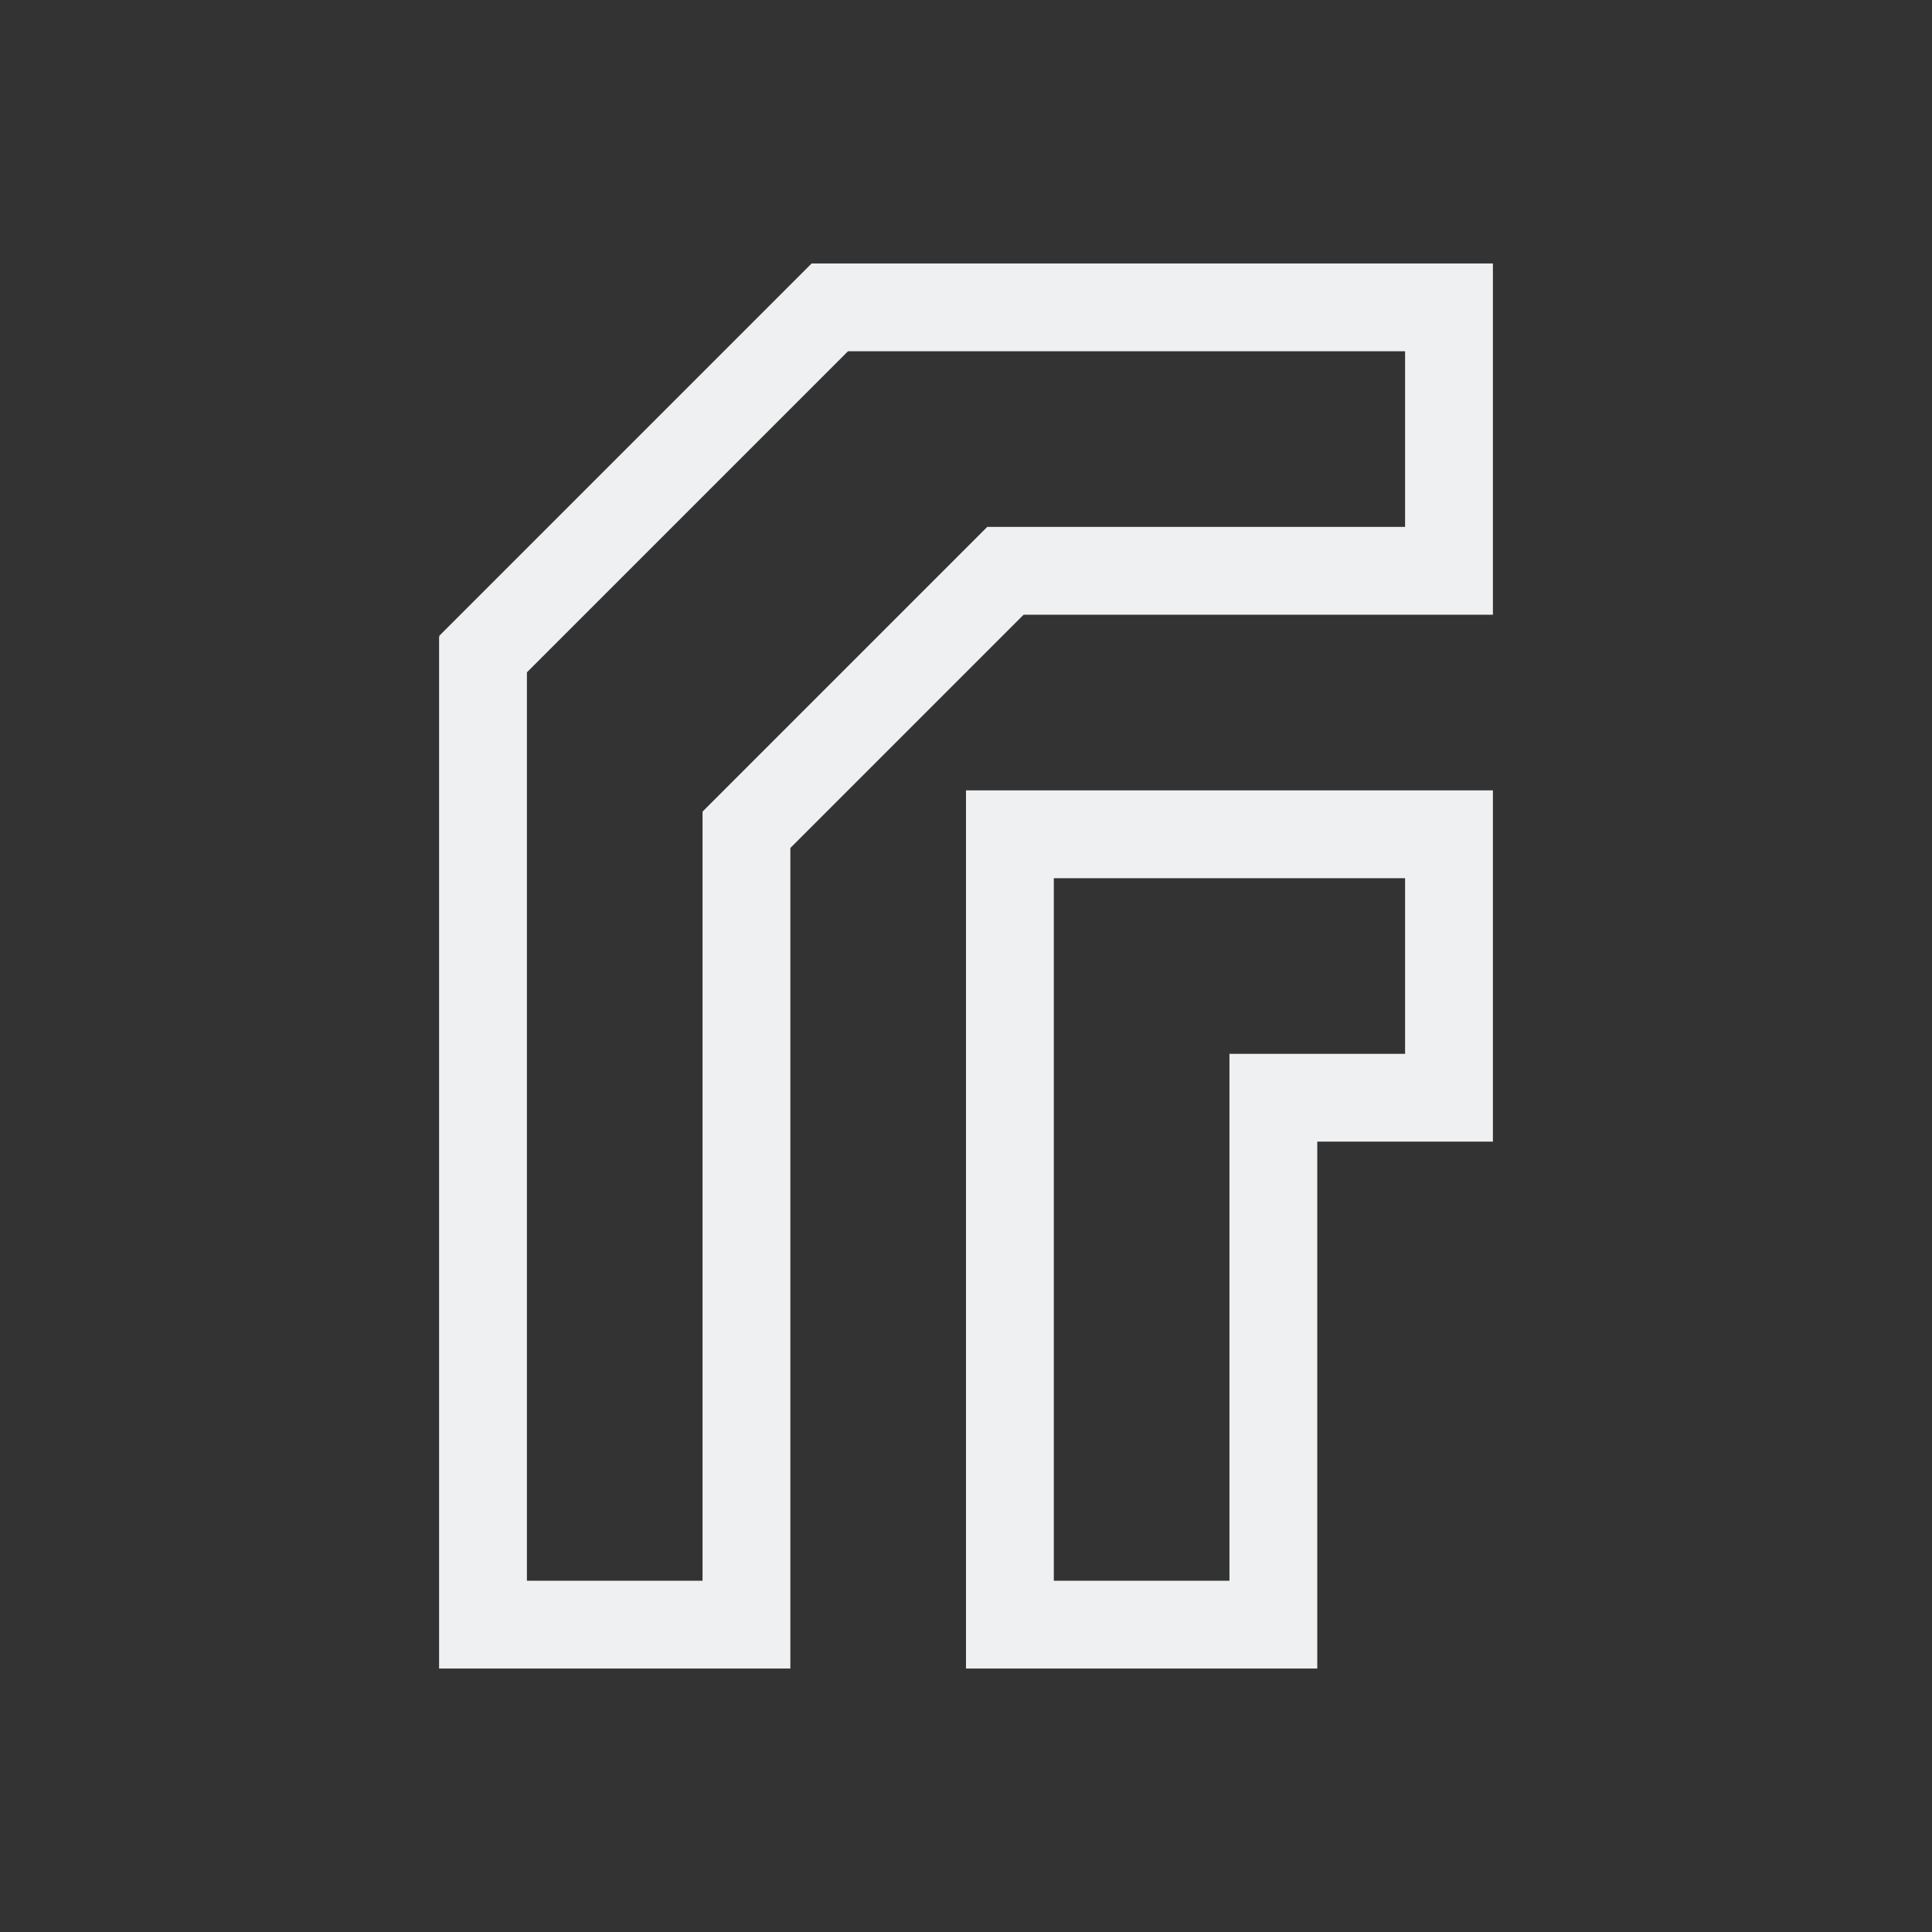 <svg xmlns="http://www.w3.org/2000/svg" viewBox="0 0 22 22">
  <rect x="0" y="0" width="22" height="22" fill="#333333" stroke="none"/>
  <defs id="defs3051">
    <style type="text/css" id="current-color-scheme">
      .ColorScheme-Text {
        color:#eff0f1;
      }
      </style>
  </defs>
 <path 
    style="fill:currentColor;fill-opacity:1;stroke:none" 
	d="m9.242 3l-4.242 4.242.008.008h-.008v2.75 9h1 3v-1-8.344l2.656-2.656h4.344 1v-1-2-1h-1-5.01-1.746-.002m.414 1h1.334 5.01v2h-4-.754-.004l-3.242 3.242v.002 8.756h-2v-10.344l3.656-3.656m1.344 5v1 9h1 3v-1-5h1 1v-1-2-1h-1-1-3-1m1 1h3 1v2h-1-1v1 5h-2v-8"
	class="ColorScheme-Text"
    />  
</svg>
